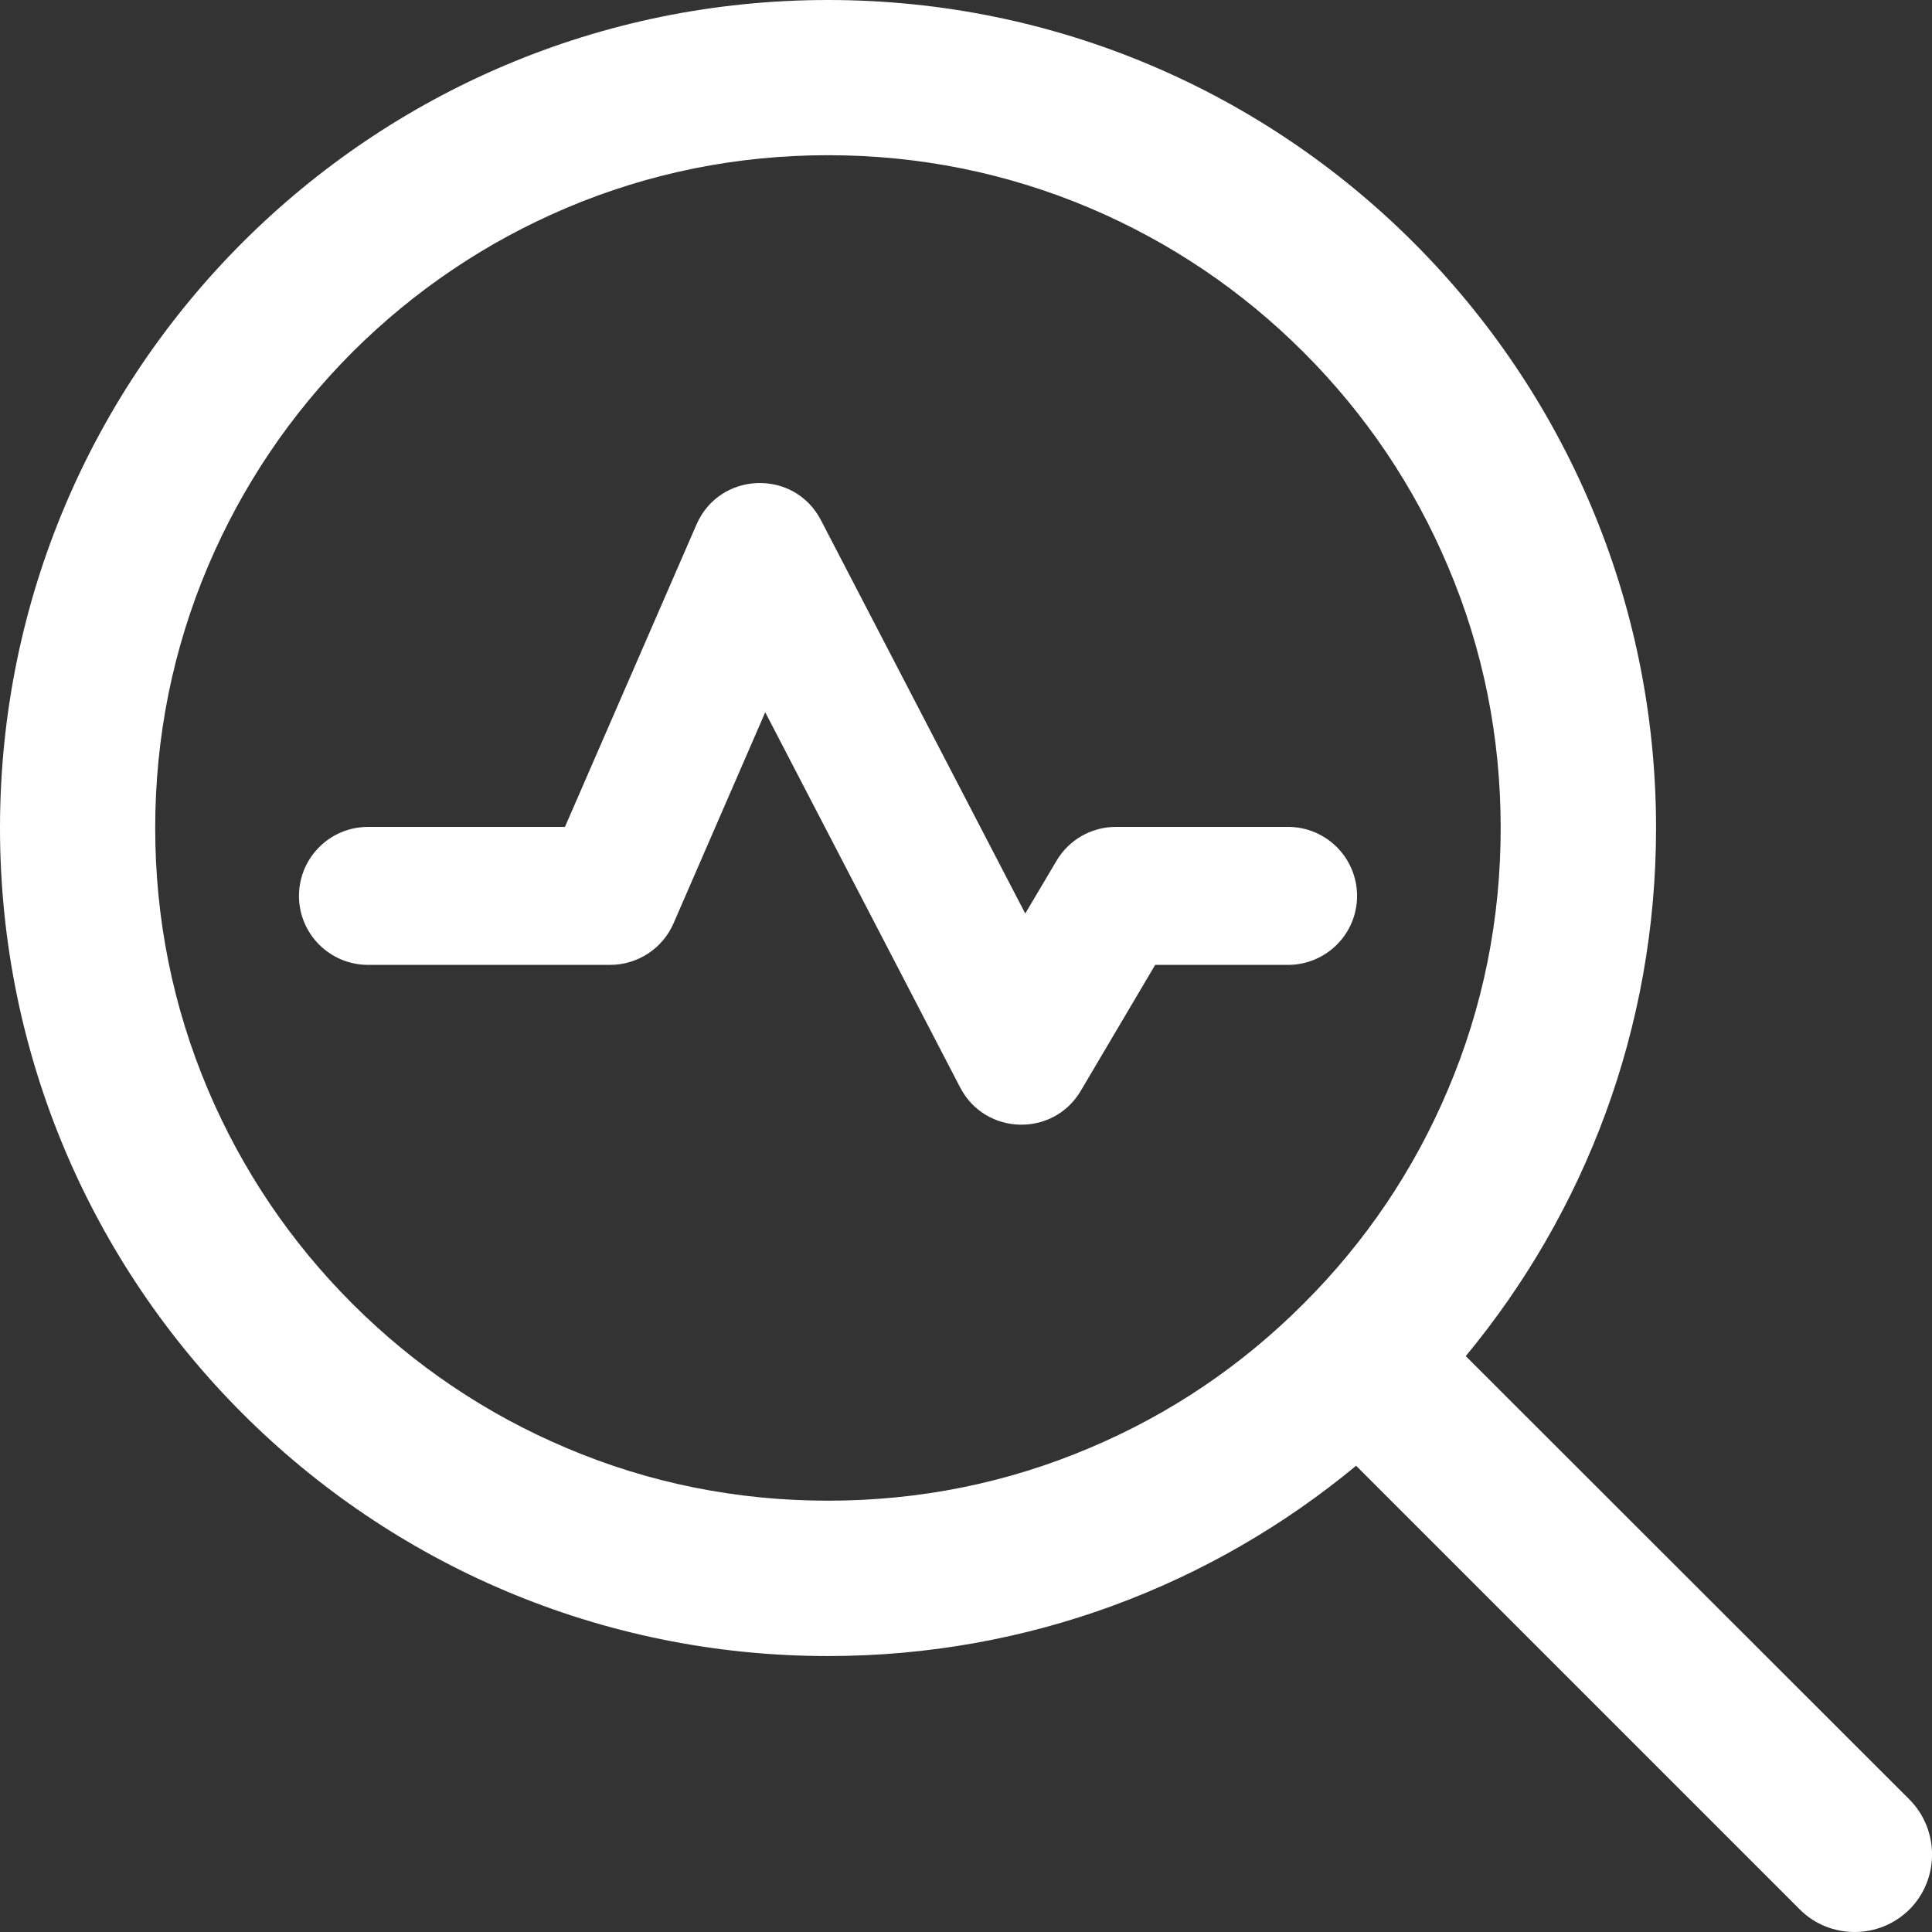 <svg width="12px" height="12px" viewBox="0 0 12 12" version="1.1" xmlns="http://www.w3.org/2000/svg" xmlns:xlink="http://www.w3.org/1999/xlink">
    <rect x="0" y="0" width="12" height="12" fill="#333333" stroke="none"/>
    <!-- Generator: Sketch 50.2 (55047) - http://www.bohemiancoding.com/sketch -->
    <!-- <title>监测中心icon</title>
    <desc>Created with Sketch.</desc>
    <defs></defs>
    <g id="Page-1" stroke="none" stroke-width="1" fill="none" fill-rule="evenodd">
        <g id="首页9.28" transform="translate(-25.000000, -94.000000)">
            <g id="监测中心icon" transform="translate(24.000000, 93.000000)">
                <rect id="Rectangle-45-Copy-25" x="0" y="0" width="14" height="14"></rect>
                <rect id="Rectangle-45-Copy-25" x="0" y="0" width="14" height="14"></rect>
                <g id="search" opacity="0.65" transform="translate(1.000000, 1.000000)" fill="#FFFFFF" fill-rule="nonzero">
                </g>
            </g>
        </g>
    </g> -->

        <defs>
        <clipPath id="clip-path"><rect fill="none" class="cls-1" x="0" y="0" width="14" height="14"/></clipPath>
    </defs>
         <g id="首页9.28" transform="translate(-25, -94)">
         <g id="监测中心icon" transform="translate(24, 93)">
         <g id="lock" transform="translate(1, 1)" fill="#FFFFFF" fill-rule="nonzero">
                    <path d="M11.859,11.176 L9.104,8.423 C9.842,7.532 10.286,6.39 10.286,5.143 C10.286,2.302 7.983,0 5.143,0 C2.302,0 0,2.302 0,5.143 C0,7.983 2.302,10.286 5.143,10.286 C6.39,10.286 7.532,9.842 8.423,9.104 L11.178,11.859 C11.271,11.953 11.395,12 11.519,12 C11.644,12 11.766,11.953 11.861,11.859 C12.047,11.671 12.047,11.365 11.859,11.176 Z M6.769,8.993 C6.254,9.212 5.708,9.321 5.143,9.321 C4.578,9.321 4.031,9.212 3.517,8.993 C3.02,8.783 2.573,8.482 2.188,8.097 C1.804,7.713 1.503,7.266 1.292,6.769 C1.074,6.254 0.964,5.708 0.964,5.143 C0.964,4.578 1.074,4.031 1.292,3.517 C1.503,3.02 1.804,2.573 2.188,2.188 C2.573,1.804 3.02,1.503 3.517,1.292 C4.031,1.074 4.578,0.964 5.143,0.964 C5.708,0.964 6.254,1.074 6.769,1.292 C7.266,1.503 7.713,1.804 8.097,2.188 C8.482,2.573 8.783,3.02 8.993,3.517 C9.212,4.031 9.321,4.578 9.321,5.143 C9.321,5.708 9.212,6.254 8.993,6.769 C8.783,7.266 8.482,7.713 8.097,8.097 C7.713,8.482 7.267,8.783 6.769,8.993 Z" id="Shape"></path>
                    <path d="M4.753,4.424 L4.183,5.736 C4.115,5.892 3.96,5.993 3.79,5.993 L2.286,5.993 C2.049,5.993 1.857,5.801 1.857,5.565 C1.857,5.328 2.049,5.136 2.286,5.136 L3.509,5.136 L4.326,3.258 C4.47,2.927 4.933,2.911 5.099,3.231 L6.368,5.674 L6.562,5.347 C6.639,5.216 6.779,5.136 6.931,5.136 L8,5.136 C8.237,5.136 8.429,5.328 8.429,5.565 C8.429,5.801 8.237,5.993 8,5.993 L7.175,5.993 L6.713,6.775 C6.542,7.065 6.119,7.053 5.964,6.755 L4.753,4.424 Z" id="Path-2"></path>
        </g>
        </g>
        </g>
</svg>